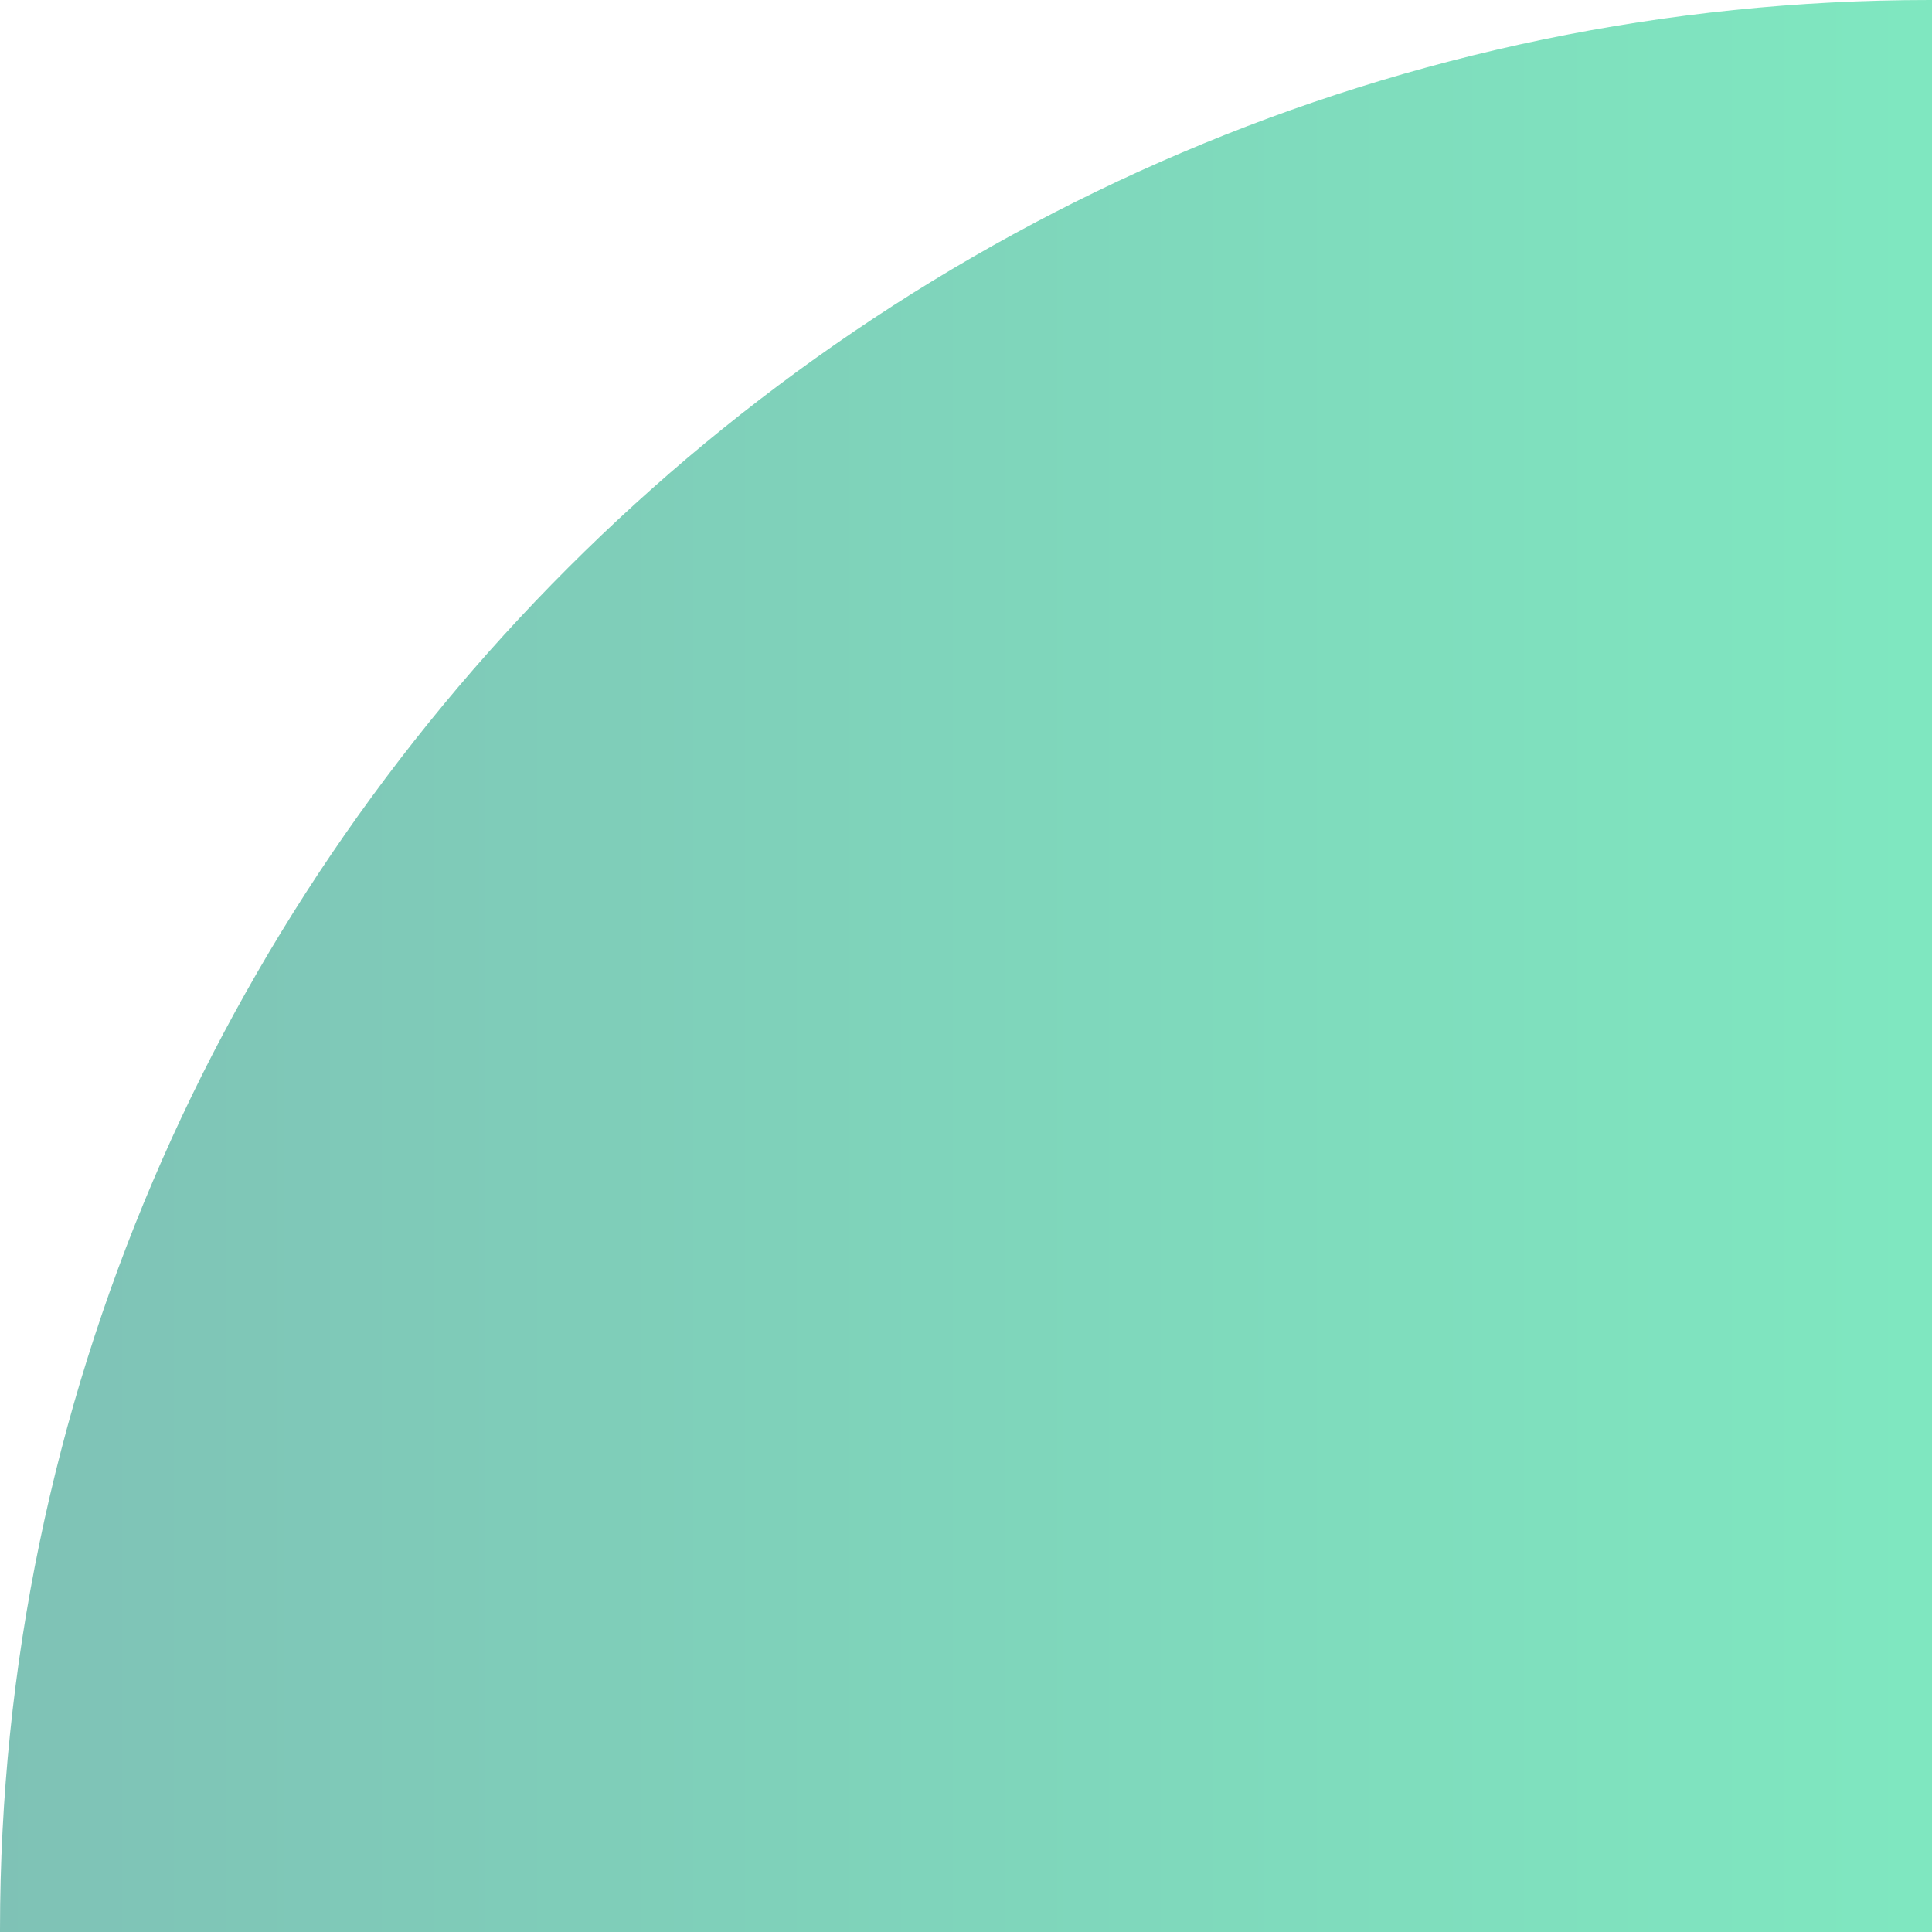 <svg xmlns="http://www.w3.org/2000/svg" xml:space="preserve" fill-rule="evenodd" stroke-linejoin="round" stroke-miterlimit="2" clip-rule="evenodd" viewBox="0 0 120 120" width="120" height="120">
  <path fill="url(#a)" fill-rule="nonzero" d="M120 120H0V0h.14C65.895.005 120 54.115 120 119.87v.13Z" transform="rotate(-90 60 60)"/>
  <defs>
    <linearGradient id="a" x1="0" x2="1" y1="0" y2="0" gradientTransform="matrix(0 120 -120 0 60 0)" gradientUnits="userSpaceOnUse">
      <stop offset="0" stop-color="#00866E" stop-opacity=".5"/>
      <stop offset="1" stop-color="#00D182" stop-opacity=".5"/>
    </linearGradient>
  </defs>
</svg>
